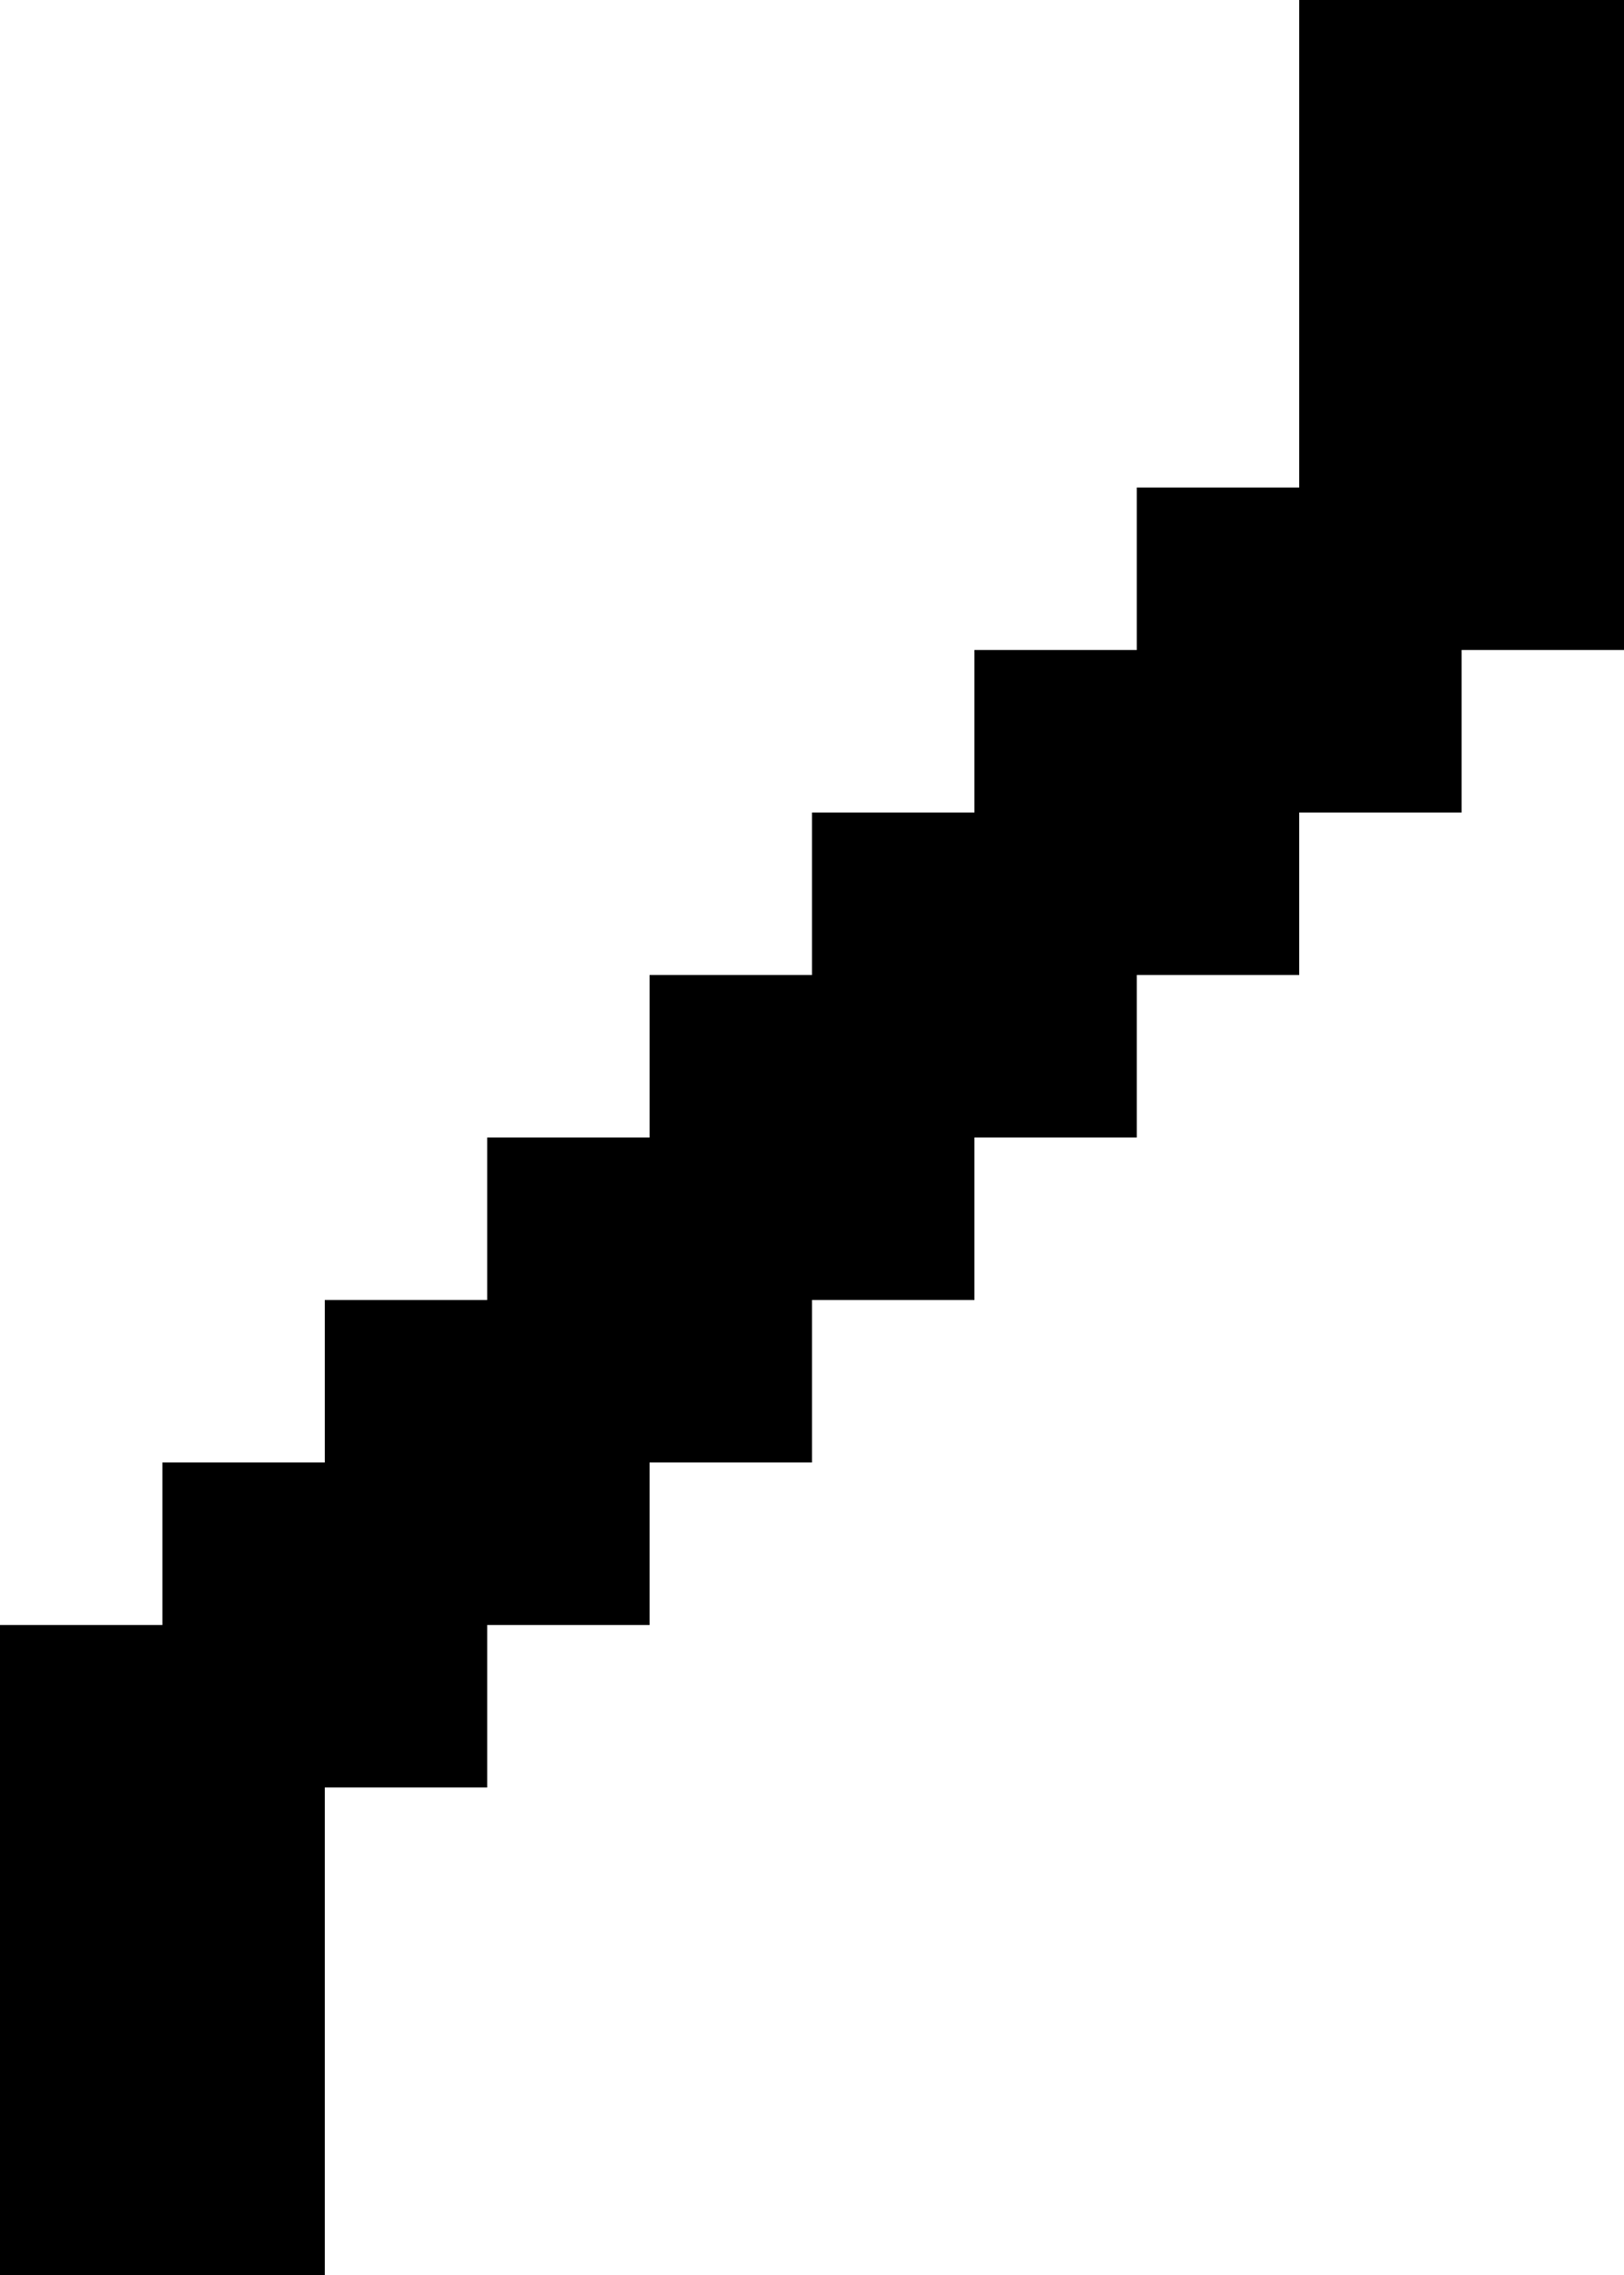 <?xml version="1.0" encoding="UTF-8" standalone="no"?>
<svg
   width="640"
   height="896"
   viewBox="0 0 640 896"
   version="1.1"
   id="svg76"
   xmlns="http://www.w3.org/2000/svg"
   xmlns:svg="http://www.w3.org/2000/svg">
  <defs
     id="defs2" />
  <path
     id="rect4"
     d="M 512 0 L 512 64 L 512 128 L 512 192 L 448 192 L 448 256 L 384 256 L 384 320 L 320 320 L 320 384 L 256 384 L 256 448 L 192 448 L 192 512 L 128 512 L 128 576 L 64 576 L 64 640 L 0 640 L 0 704 L 0 768 L 0 832 L 0 896 L 64 896 L 128 896 L 128 832 L 128 768 L 128 704 L 192 704 L 192 640 L 256 640 L 256 576 L 320 576 L 320 512 L 384 512 L 384 448 L 448 448 L 448 384 L 512 384 L 512 320 L 576 320 L 576 256 L 640 256 L 640 192 L 640 128 L 640 64 L 640 0 L 576 0 L 512 0 z " />
</svg>
